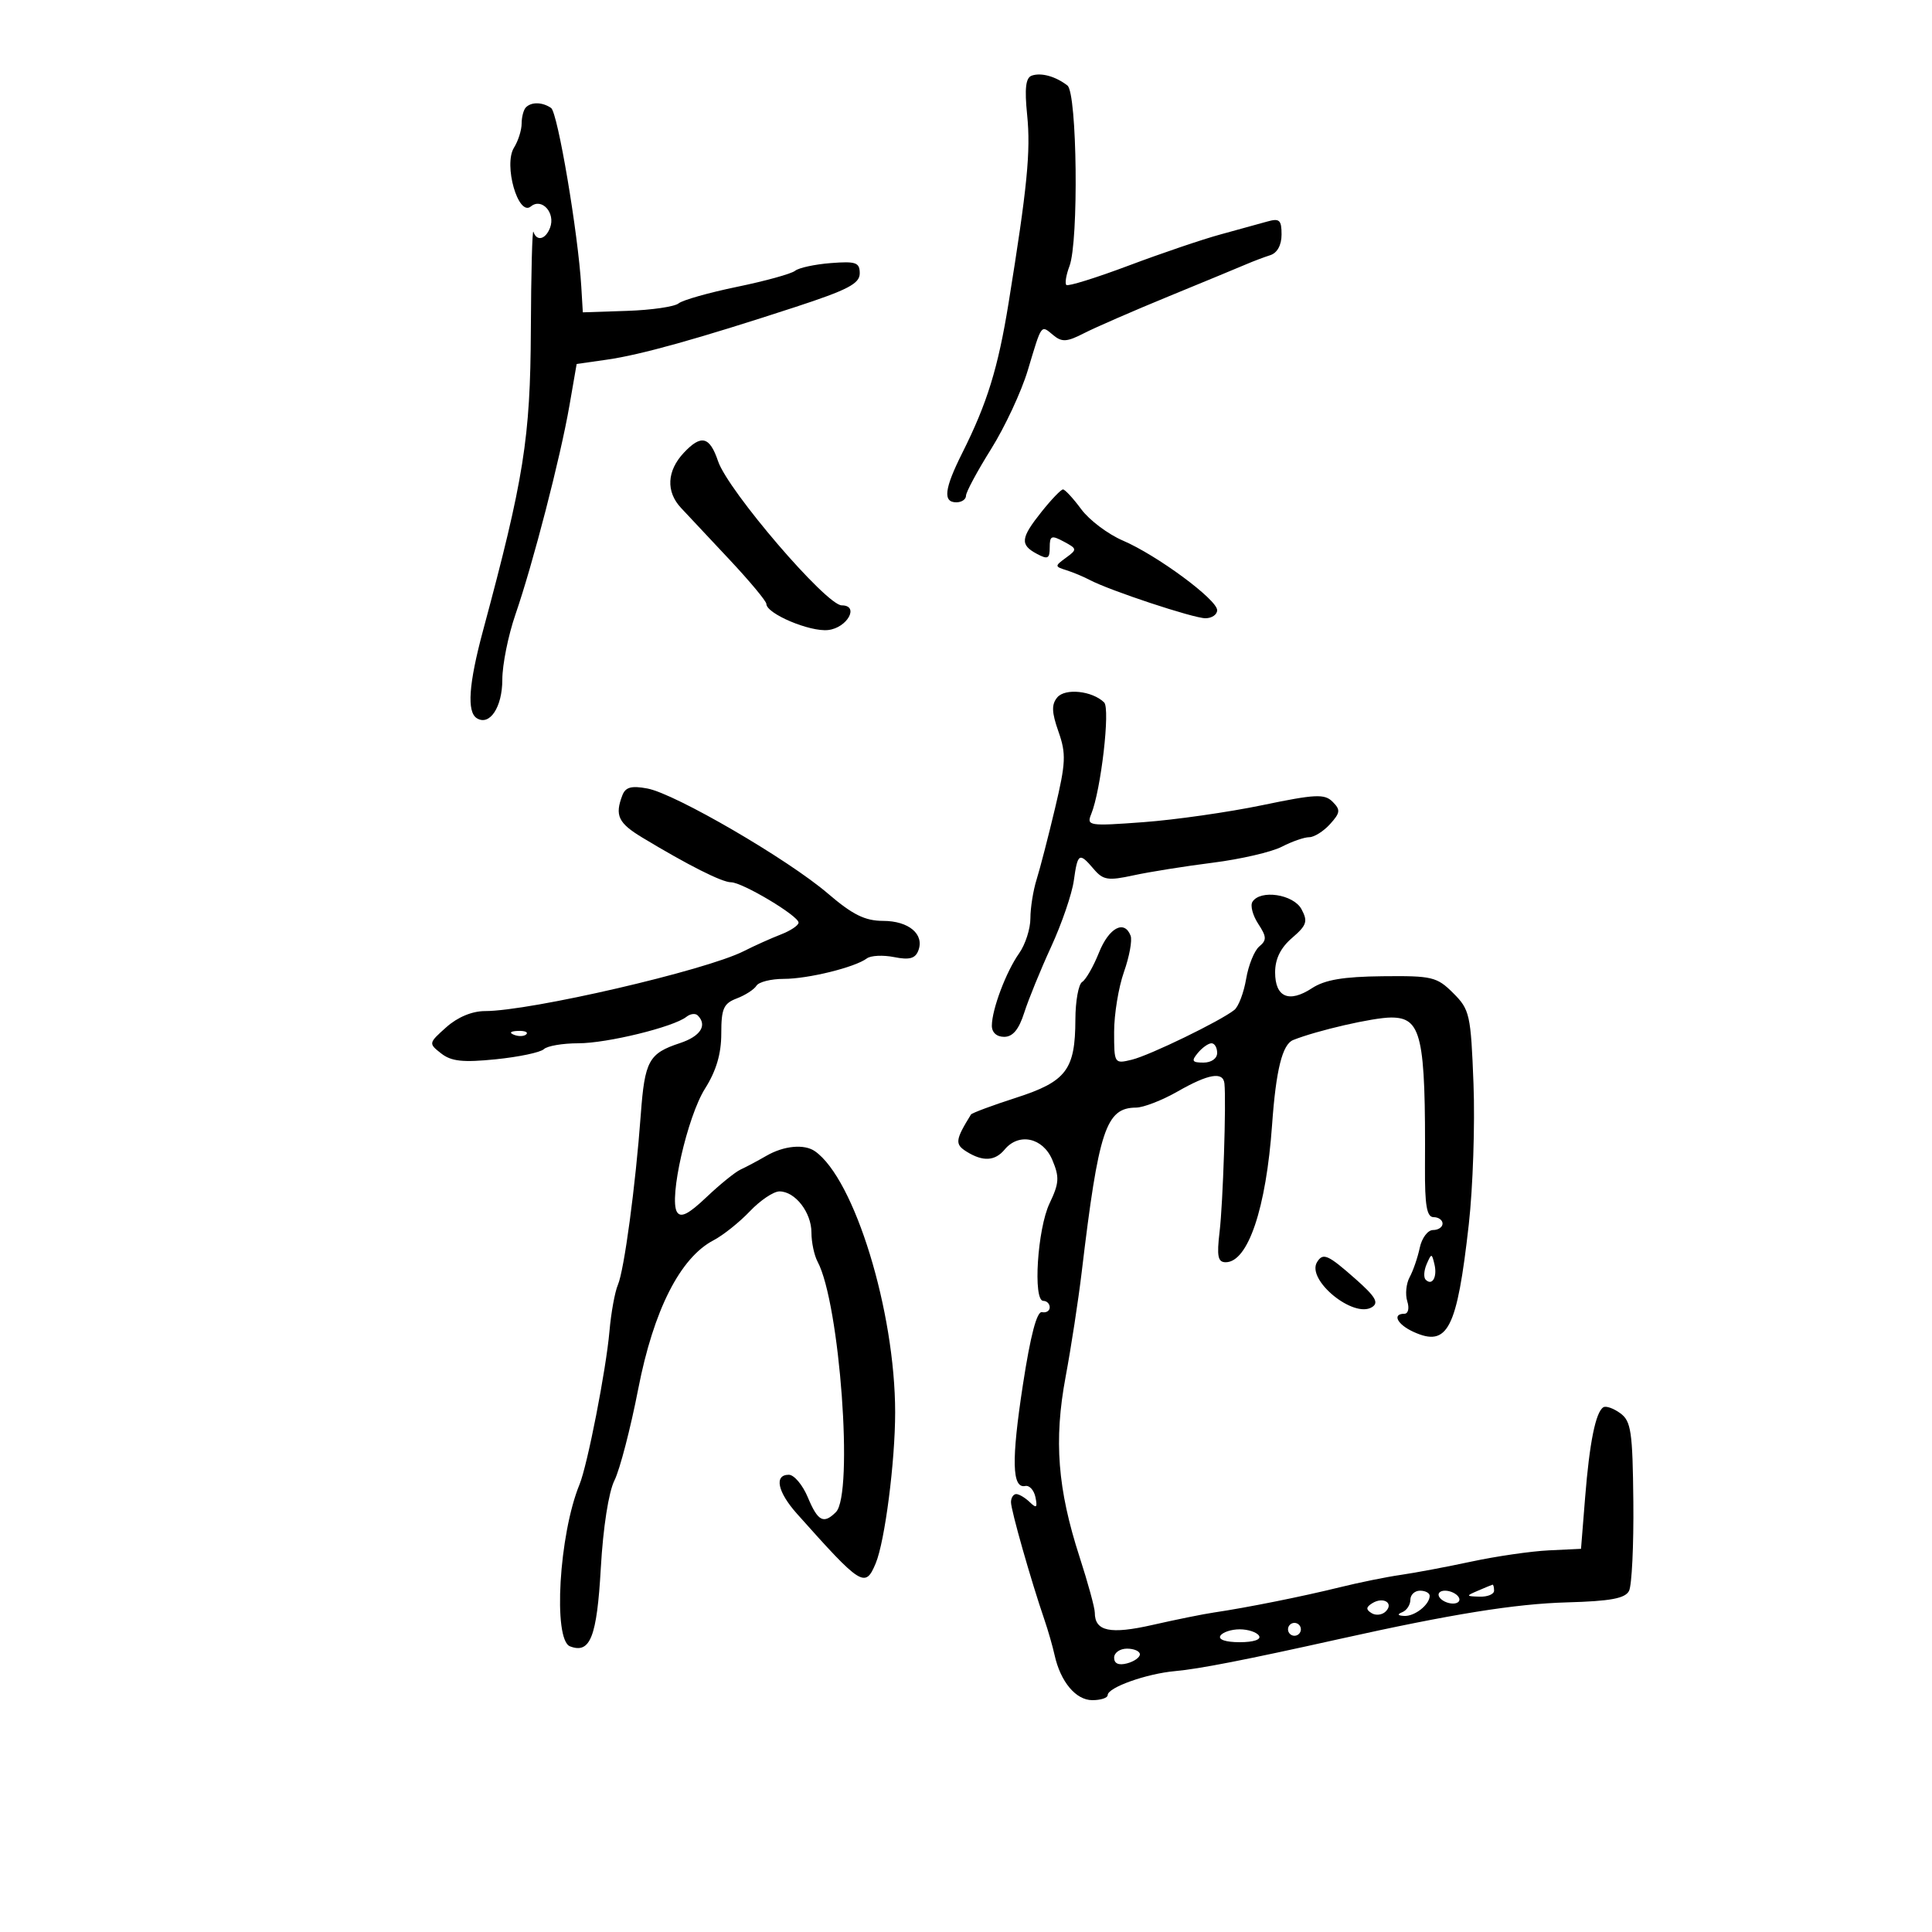 <svg xmlns="http://www.w3.org/2000/svg" width="300" height="300" viewBox="0 0 300 300" version="1.1">
	<path d="M 160.211 11.744 C 159.270 12.072, 159.077 13.715, 159.495 17.846 C 160.066 23.492, 159.514 29.091, 156.620 47 C 154.981 57.144, 153.295 62.608, 149.423 70.332 C 146.631 75.899, 146.379 78, 148.500 78 C 149.325 78, 150 77.539, 150 76.975 C 150 76.412, 151.754 73.150, 153.897 69.725 C 156.041 66.301, 158.605 60.800, 159.595 57.500 C 161.798 50.163, 161.606 50.428, 163.553 52.044 C 164.893 53.156, 165.669 53.107, 168.327 51.742 C 170.072 50.845, 176 48.264, 181.500 46.006 C 187 43.748, 192.400 41.513, 193.500 41.041 C 194.600 40.568, 196.287 39.930, 197.250 39.622 C 198.335 39.275, 199 38.057, 199 36.415 C 199 34.145, 198.678 33.858, 196.750 34.408 C 195.512 34.761, 192.250 35.661, 189.500 36.408 C 186.750 37.155, 180.347 39.328, 175.270 41.237 C 170.194 43.145, 165.835 44.501, 165.584 44.251 C 165.333 44, 165.549 42.686, 166.064 41.332 C 167.519 37.506, 167.261 14.447, 165.750 13.278 C 163.909 11.853, 161.674 11.234, 160.211 11.744 M 81.667 16.667 C 81.300 17.033, 81 18.164, 81 19.180 C 81 20.196, 80.467 21.881, 79.815 22.925 C 78.151 25.590, 80.468 33.687, 82.429 32.059 C 84.126 30.650, 86.297 33.063, 85.410 35.373 C 84.712 37.193, 83.342 37.526, 82.833 35.999 C 82.650 35.449, 82.468 42.312, 82.429 51.249 C 82.355 68.041, 81.351 74.351, 75.001 97.932 C 72.779 106.186, 72.471 110.555, 74.044 111.527 C 76.045 112.764, 78 109.802, 78 105.534 C 78 103.213, 78.918 98.655, 80.039 95.407 C 82.760 87.526, 87.022 71.044, 88.416 63.009 L 89.542 56.519 94.273 55.842 C 99.518 55.092, 108.424 52.603, 123.500 47.674 C 131.636 45.014, 133.500 44.041, 133.500 42.452 C 133.500 40.753, 132.917 40.546, 129 40.851 C 126.525 41.044, 124.032 41.583, 123.460 42.049 C 122.889 42.515, 118.839 43.634, 114.460 44.537 C 110.082 45.440, 105.992 46.599, 105.371 47.111 C 104.750 47.624, 101.150 48.147, 97.371 48.272 L 90.500 48.500 90.262 44.500 C 89.769 36.202, 86.601 17.471, 85.572 16.765 C 84.225 15.842, 82.534 15.799, 81.667 16.667 M 106.192 70.295 C 103.548 73.110, 103.382 76.340, 105.750 78.869 C 106.713 79.897, 110.088 83.497, 113.250 86.870 C 116.412 90.243, 119 93.349, 119 93.774 C 119 95.293, 125.769 98.154, 128.598 97.830 C 131.578 97.489, 133.493 94, 130.701 94 C 128.314 94, 113.050 76.202, 111.500 71.612 C 110.199 67.759, 108.882 67.432, 106.192 70.295 M 161.750 79.447 C 158.472 83.555, 158.354 84.584, 161 86 C 162.701 86.910, 163 86.760, 163 85 C 163 83.182, 163.266 83.072, 165.180 84.096 C 167.268 85.214, 167.283 85.320, 165.527 86.604 C 163.755 87.900, 163.757 87.965, 165.597 88.545 C 166.643 88.876, 168.263 89.552, 169.195 90.047 C 172.269 91.681, 185.312 96, 187.174 96 C 188.178 96, 189 95.438, 188.999 94.750 C 188.998 93.105, 179.659 86.212, 174.350 83.936 C 172.048 82.949, 169.143 80.760, 167.894 79.071 C 166.646 77.382, 165.371 76, 165.062 76 C 164.753 76, 163.262 77.551, 161.750 79.447 M 164.170 108.295 C 163.257 109.395, 163.300 110.602, 164.359 113.609 C 165.568 117.042, 165.505 118.442, 163.828 125.500 C 162.782 129.900, 161.493 134.882, 160.963 136.571 C 160.433 138.260, 160 140.972, 160 142.598 C 160 144.225, 159.213 146.668, 158.250 148.027 C 156.233 150.877, 154.037 156.697, 154.015 159.250 C 154.006 160.315, 154.752 161, 155.922 161 C 157.264 161, 158.206 159.868, 159.042 157.250 C 159.700 155.188, 161.584 150.575, 163.227 147 C 164.871 143.425, 166.452 138.813, 166.740 136.750 C 167.342 132.436, 167.581 132.297, 169.840 134.952 C 171.295 136.662, 172.056 136.783, 176 135.925 C 178.475 135.387, 184.023 134.502, 188.328 133.959 C 192.634 133.415, 197.449 132.302, 199.029 131.485 C 200.608 130.668, 202.528 130, 203.295 130 C 204.062 130, 205.517 129.086, 206.528 127.969 C 208.128 126.201, 208.180 125.751, 206.926 124.497 C 205.672 123.243, 204.256 123.312, 195.993 125.030 C 190.772 126.115, 182.486 127.300, 177.581 127.663 C 169.065 128.294, 168.697 128.237, 169.443 126.412 C 170.959 122.703, 172.425 110.025, 171.449 109.070 C 169.608 107.270, 165.394 106.821, 164.170 108.295 M 96.640 123.497 C 95.440 126.622, 95.999 127.802, 99.750 130.065 C 106.851 134.350, 112.109 137, 113.512 137 C 115.275 137, 124 142.211, 124 143.264 C 124 143.692, 122.763 144.521, 121.250 145.106 C 119.737 145.690, 117.150 146.854, 115.500 147.691 C 109.578 150.695, 82.355 157, 75.308 157 C 73.312 157, 71.058 157.940, 69.306 159.502 C 66.535 161.974, 66.525 162.024, 68.500 163.573 C 70.077 164.811, 71.875 165.003, 77 164.484 C 80.575 164.122, 83.928 163.414, 84.450 162.913 C 84.973 162.411, 87.378 162, 89.796 162 C 94.270 162, 104.609 159.469, 106.592 157.888 C 107.193 157.409, 107.980 157.313, 108.342 157.675 C 109.874 159.208, 108.774 160.919, 105.580 161.974 C 100.741 163.570, 100.115 164.713, 99.500 173.074 C 98.687 184.113, 96.925 197.229, 95.949 199.500 C 95.477 200.600, 94.886 203.847, 94.636 206.716 C 94.118 212.669, 91.218 227.513, 89.990 230.500 C 86.804 238.245, 85.842 254.618, 88.513 255.643 C 91.650 256.847, 92.687 254.208, 93.295 243.464 C 93.651 237.182, 94.506 231.692, 95.412 229.877 C 96.247 228.202, 97.909 221.807, 99.105 215.666 C 101.485 203.438, 105.611 195.300, 110.805 192.586 C 112.287 191.812, 114.822 189.788, 116.437 188.089 C 118.052 186.390, 120.120 185, 121.032 185 C 123.469 185, 126 188.258, 126 191.394 C 126 192.900, 126.430 194.935, 126.956 195.917 C 130.406 202.363, 132.575 232.025, 129.800 234.800 C 127.891 236.709, 126.997 236.238, 125.436 232.500 C 124.631 230.575, 123.304 229, 122.487 229 C 120.173 229, 120.729 231.661, 123.750 235.051 C 133.764 246.286, 134.353 246.657, 135.980 242.750 C 137.405 239.330, 139 226.941, 138.999 219.308 C 138.995 203.619, 132.684 183.066, 126.548 178.765 C 124.892 177.604, 121.719 177.903, 119 179.476 C 117.625 180.271, 115.825 181.229, 115 181.604 C 114.175 181.979, 111.794 183.906, 109.709 185.886 C 106.904 188.550, 105.711 189.151, 105.122 188.197 C 103.837 186.118, 106.729 173.390, 109.474 169.042 C 111.218 166.279, 112 163.633, 112 160.495 C 112 156.617, 112.352 155.817, 114.403 155.037 C 115.724 154.534, 117.101 153.646, 117.462 153.062 C 117.823 152.478, 119.727 152, 121.693 152 C 125.479 152, 132.752 150.210, 134.607 148.821 C 135.216 148.366, 137.121 148.274, 138.841 148.618 C 141.207 149.091, 142.122 148.846, 142.596 147.609 C 143.571 145.070, 141.119 143.001, 137.128 142.994 C 134.310 142.989, 132.394 142.039, 128.550 138.744 C 122.347 133.427, 104.863 123.252, 100.532 122.440 C 98.041 121.973, 97.129 122.220, 96.640 123.497 M 194.473 140.044 C 194.118 140.618, 194.525 142.152, 195.377 143.452 C 196.691 145.458, 196.716 145.991, 195.541 146.966 C 194.780 147.598, 193.861 149.863, 193.500 152 C 193.139 154.137, 192.316 156.305, 191.672 156.820 C 189.506 158.547, 178.527 163.878, 175.750 164.551 C 173.029 165.210, 173 165.165, 173 160.234 C 173 157.494, 173.688 153.302, 174.528 150.920 C 175.369 148.538, 175.833 146.007, 175.560 145.295 C 174.592 142.773, 172.196 144.052, 170.651 147.915 C 169.789 150.068, 168.615 152.120, 168.042 152.474 C 167.469 152.828, 166.993 155.454, 166.985 158.309 C 166.963 166.121, 165.585 167.938, 157.769 170.458 C 154.067 171.652, 150.917 172.825, 150.769 173.064 C 148.325 177.022, 148.248 177.674, 150.088 178.823 C 152.625 180.407, 154.502 180.304, 156 178.500 C 158.211 175.836, 161.949 176.649, 163.404 180.110 C 164.532 182.792, 164.473 183.721, 162.975 186.860 C 161.093 190.805, 160.375 202, 162.005 202 C 162.552 202, 163 202.450, 163 203 C 163 203.550, 162.461 203.888, 161.803 203.750 C 161.005 203.583, 160.017 207.336, 158.840 215 C 157.032 226.770, 157.135 231.176, 159.208 230.744 C 159.853 230.610, 160.564 231.400, 160.788 232.500 C 161.117 234.118, 160.946 234.261, 159.897 233.250 C 159.184 232.563, 158.240 232, 157.800 232 C 157.360 232, 156.993 232.563, 156.986 233.250 C 156.971 234.460, 160.077 245.384, 162.174 251.500 C 162.740 253.150, 163.452 255.625, 163.756 257 C 164.674 261.149, 167.060 264, 169.615 264 C 170.927 264, 172 263.649, 172 263.219 C 172 262.032, 178.009 259.890, 182.465 259.489 C 186.228 259.150, 193.418 257.746, 208 254.500 C 225.387 250.631, 235.264 249.041, 243.334 248.816 C 250.076 248.627, 252.348 248.207, 252.954 247.035 C 253.391 246.191, 253.692 239.951, 253.624 233.169 C 253.515 222.300, 253.275 220.674, 251.603 219.451 C 250.559 218.688, 249.375 218.268, 248.972 218.517 C 247.777 219.256, 246.819 223.984, 246.139 232.500 L 245.500 240.500 240.500 240.739 C 237.750 240.871, 232.350 241.654, 228.500 242.478 C 224.650 243.303, 219.700 244.235, 217.500 244.550 C 215.300 244.864, 211.025 245.733, 208 246.481 C 202.235 247.905, 193.586 249.638, 188.500 250.388 C 186.850 250.631, 182.575 251.496, 179 252.310 C 172.374 253.818, 170 253.317, 170 250.408 C 170 249.668, 168.939 245.785, 167.641 241.781 C 164.216 231.208, 163.628 223.649, 165.465 213.808 C 166.318 209.239, 167.445 201.900, 167.970 197.500 C 170.602 175.420, 171.728 172.015, 176.405 171.988 C 177.557 171.981, 180.458 170.856, 182.852 169.488 C 187.660 166.739, 189.933 166.353, 190.130 168.250 C 190.422 171.059, 189.907 186.823, 189.379 191.250 C 188.923 195.072, 189.108 196, 190.325 196 C 193.787 196, 196.606 187.647, 197.529 174.651 C 198.134 166.142, 199.121 162.167, 200.798 161.495 C 204.506 160.010, 213.256 158, 216.014 158 C 220.737 158, 221.378 160.836, 221.270 181.250 C 221.238 187.208, 221.549 189, 222.614 189 C 223.376 189, 224 189.450, 224 190 C 224 190.550, 223.334 191, 222.519 191 C 221.705 191, 220.777 192.238, 220.459 193.750 C 220.140 195.262, 219.435 197.316, 218.892 198.313 C 218.349 199.309, 218.182 200.997, 218.520 202.063 C 218.866 203.153, 218.668 204, 218.067 204 C 216.122 204, 216.961 205.661, 219.488 206.813 C 224.803 209.234, 226.236 206.447, 228.073 190.119 C 228.716 184.409, 229.045 174.602, 228.805 168.325 C 228.391 157.519, 228.224 156.770, 225.653 154.207 C 223.122 151.683, 222.381 151.506, 214.679 151.589 C 208.576 151.656, 205.714 152.141, 203.718 153.449 C 200.156 155.783, 198 154.853, 198 150.983 C 198 148.897, 198.849 147.173, 200.635 145.638 C 202.912 143.679, 203.111 143.075, 202.099 141.186 C 200.853 138.857, 195.685 138.083, 194.473 140.044 M 79.813 160.683 C 80.534 160.972, 81.397 160.936, 81.729 160.604 C 82.061 160.272, 81.471 160.036, 80.417 160.079 C 79.252 160.127, 79.015 160.364, 79.813 160.683 M 186 163.500 C 184.960 164.753, 185.104 165, 186.878 165 C 188.098 165, 189 164.362, 189 163.500 C 189 162.675, 188.605 162, 188.122 162 C 187.640 162, 186.685 162.675, 186 163.500 M 204.513 195.979 C 202.814 198.728, 210.157 204.757, 213.035 202.978 C 214.148 202.290, 213.600 201.351, 210.476 198.593 C 206.183 194.803, 205.441 194.478, 204.513 195.979 M 221.531 196.293 C 221.103 197.279, 221.034 198.367, 221.376 198.710 C 222.392 199.725, 223.211 198.299, 222.743 196.328 C 222.329 194.581, 222.275 194.580, 221.531 196.293 M 229.500 247 C 227.592 247.820, 227.603 247.863, 229.750 247.930 C 230.988 247.968, 232 247.550, 232 247 C 232 246.450, 231.887 246.032, 231.750 246.070 C 231.613 246.109, 230.600 246.527, 229.500 247 M 219 248.417 C 219 249.196, 218.438 250.060, 217.750 250.338 C 216.919 250.673, 217.020 250.869, 218.050 250.921 C 219.676 251.004, 222 249.167, 222 247.800 C 222 247.360, 221.325 247, 220.500 247 C 219.675 247, 219 247.637, 219 248.417 M 223.500 248 C 223.840 248.550, 224.793 249, 225.618 249 C 226.443 249, 226.840 248.550, 226.500 248 C 226.160 247.450, 225.207 247, 224.382 247 C 223.557 247, 223.160 247.450, 223.500 248 M 213.095 248.941 C 212.101 249.556, 212.073 249.927, 212.980 250.488 C 213.637 250.894, 214.624 250.776, 215.174 250.226 C 216.477 248.923, 214.801 247.887, 213.095 248.941 M 200 253 C 200 253.550, 200.450 254, 201 254 C 201.550 254, 202 253.550, 202 253 C 202 252.450, 201.550 252, 201 252 C 200.450 252, 200 252.450, 200 253 M 189.500 254 C 189.131 254.596, 190.343 255, 192.500 255 C 194.657 255, 195.869 254.596, 195.500 254 C 195.160 253.450, 193.810 253, 192.500 253 C 191.190 253, 189.840 253.450, 189.500 254 M 173 257.406 C 173 258.320, 173.700 258.630, 175 258.290 C 176.100 258.002, 177 257.369, 177 256.883 C 177 256.398, 176.100 256, 175 256 C 173.900 256, 173 256.633, 173 257.406" stroke="none" fill="black" fill-rule="evenodd"/>
</svg>